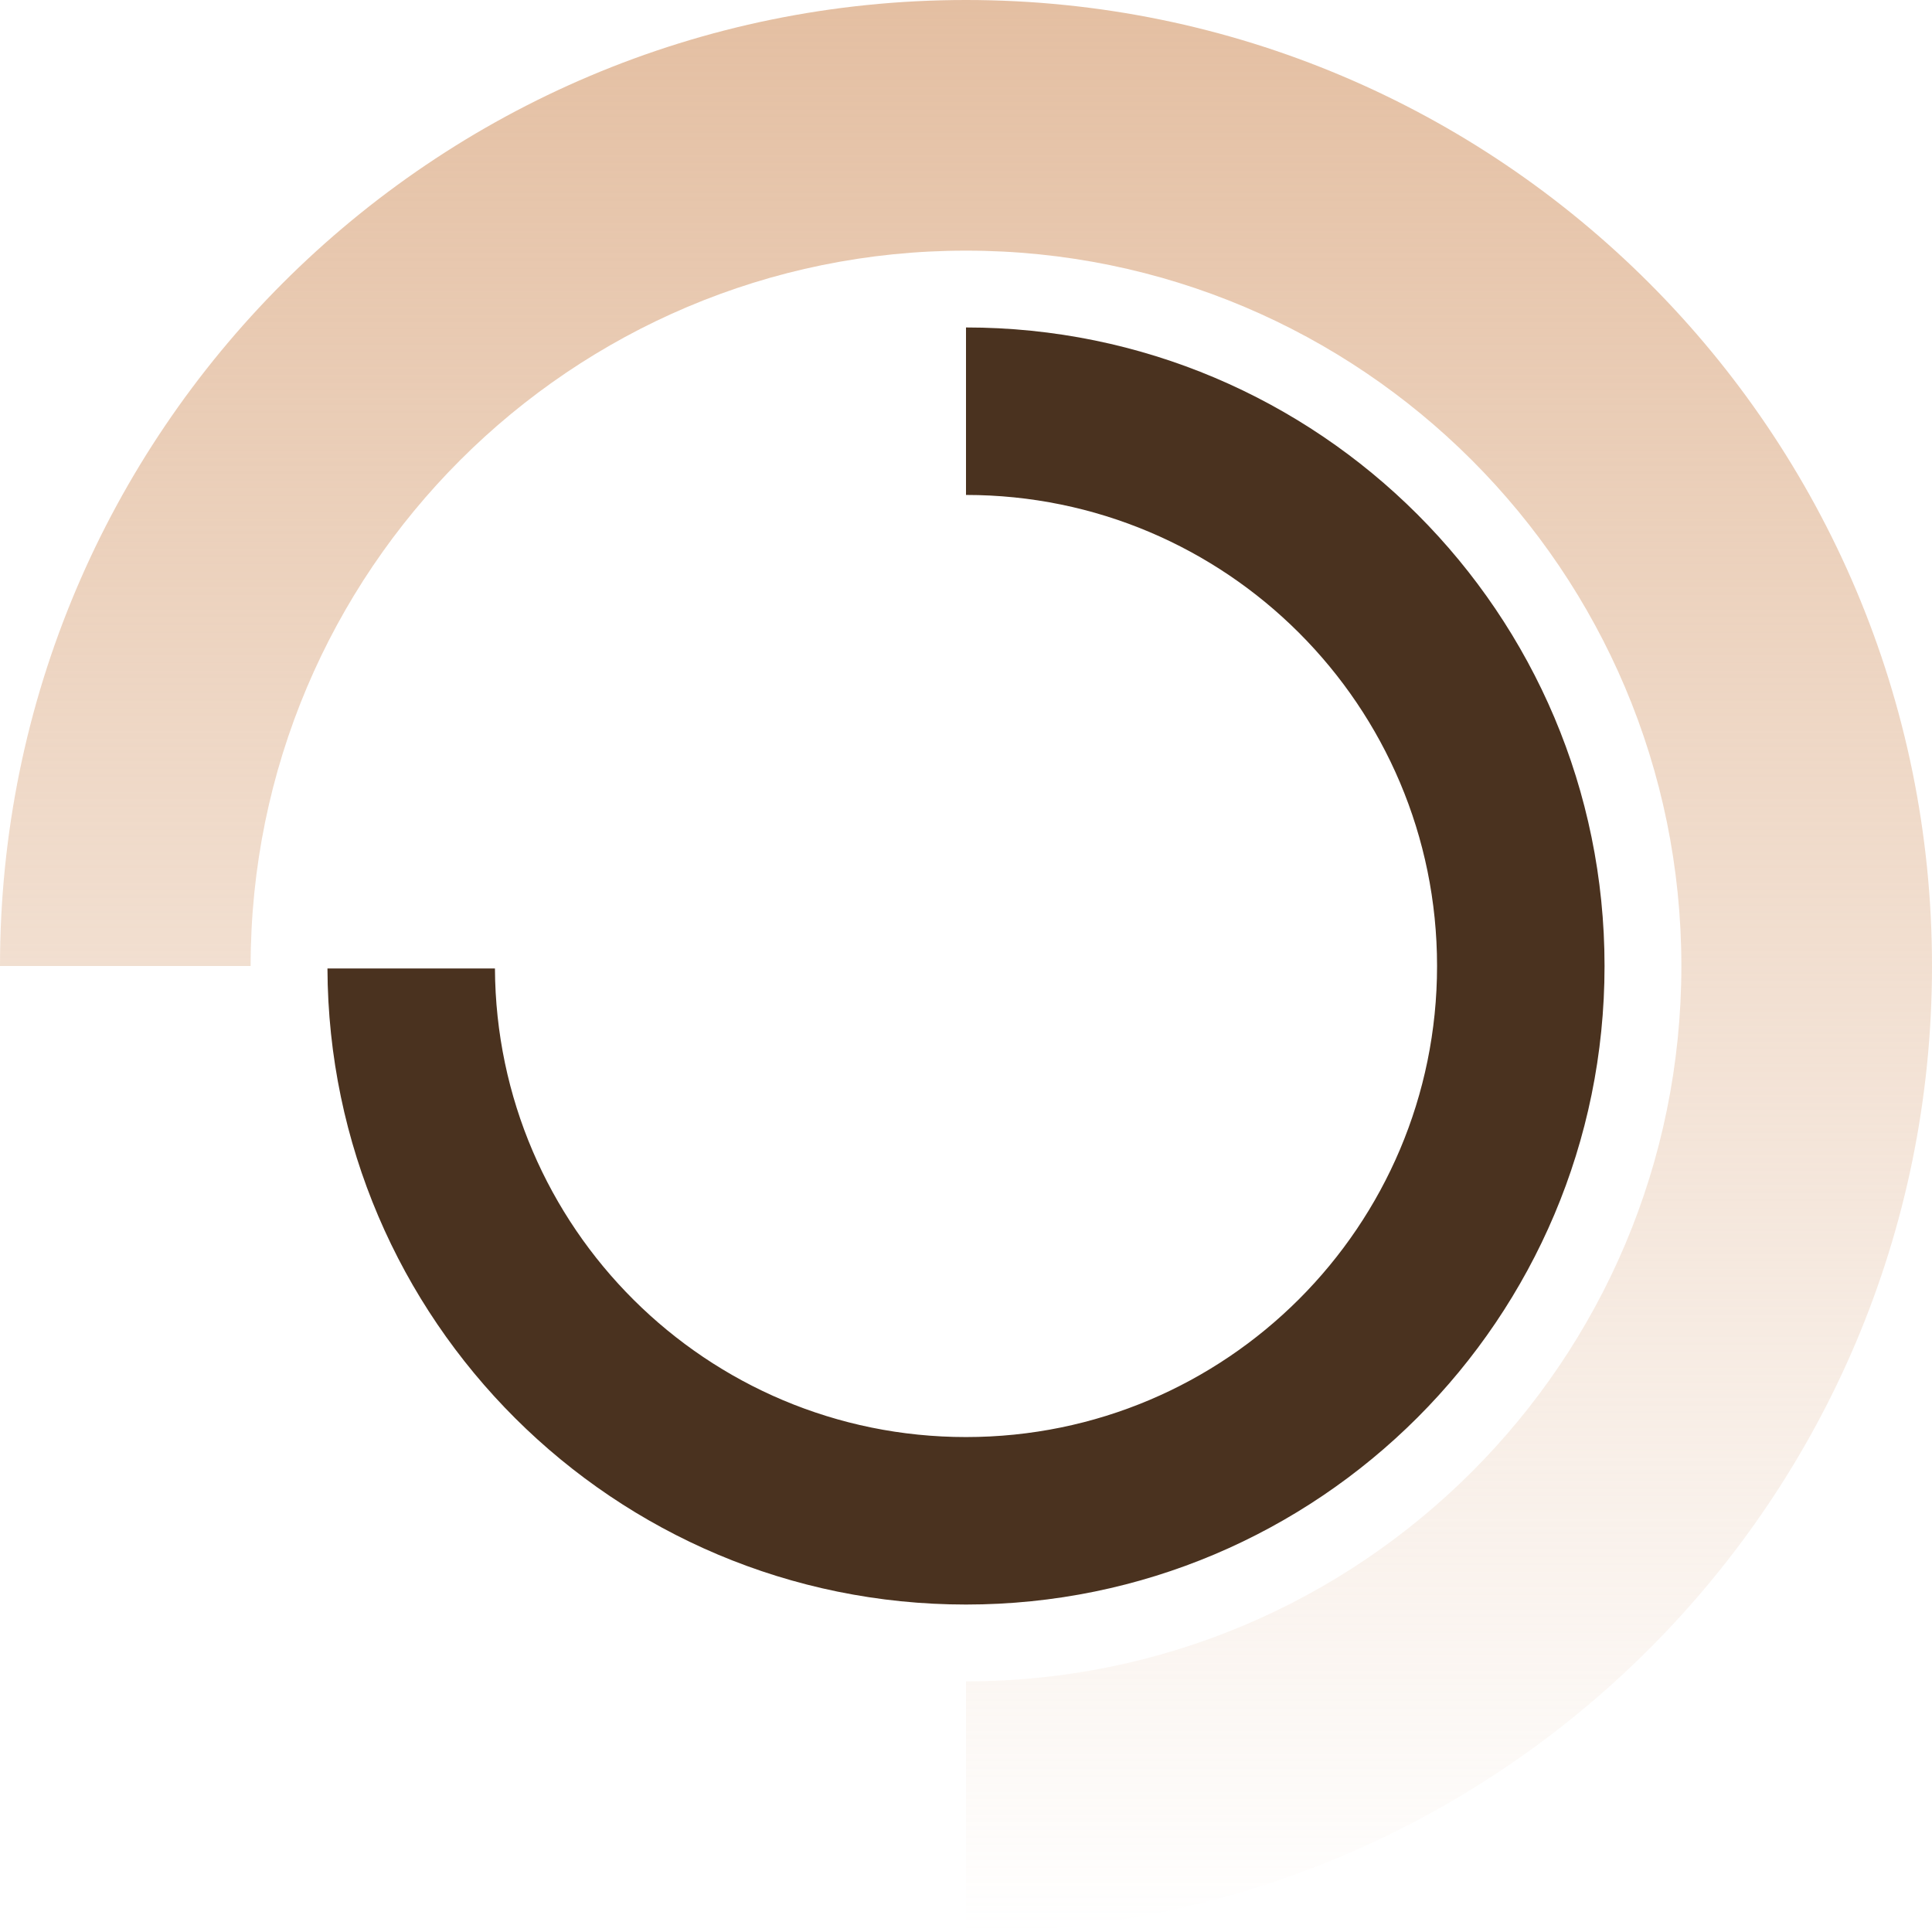 <svg width="295" height="295" viewBox="0 0 295 295" fill="none" xmlns="http://www.w3.org/2000/svg">
<path d="M256.73 147.5C256.73 207.826 207.826 256.73 147.5 256.73V295C228.962 295 295 228.962 295 147.5C295 66.038 228.962 0 147.5 0C66.038 0 0 66.038 0 147.5H38.27C38.27 87.174 87.174 38.27 147.5 38.27C207.826 38.27 256.73 87.174 256.73 147.5Z" fill="url(#paint0_linear)"/>
<path d="M75.574 147.881C75.779 187.43 107.903 219.426 147.5 219.426C187.224 219.426 219.426 187.224 219.426 147.5C219.426 107.776 187.224 75.574 147.5 75.574V50C201.348 50 245 93.652 245 147.5C245 201.348 201.348 245 147.5 245C93.779 245 50.205 201.554 50 147.881H75.574Z" fill="#4A321F"/>
<defs>
<linearGradient id="paint0_linear" x1="147.5" y1="0" x2="147.5" y2="295" gradientUnits="userSpaceOnUse">
<stop stop-color="#E4BFA2"/>
<stop offset="1" stop-color="#E4BFA2" stop-opacity="0"/>
</linearGradient>
</defs>
</svg>
